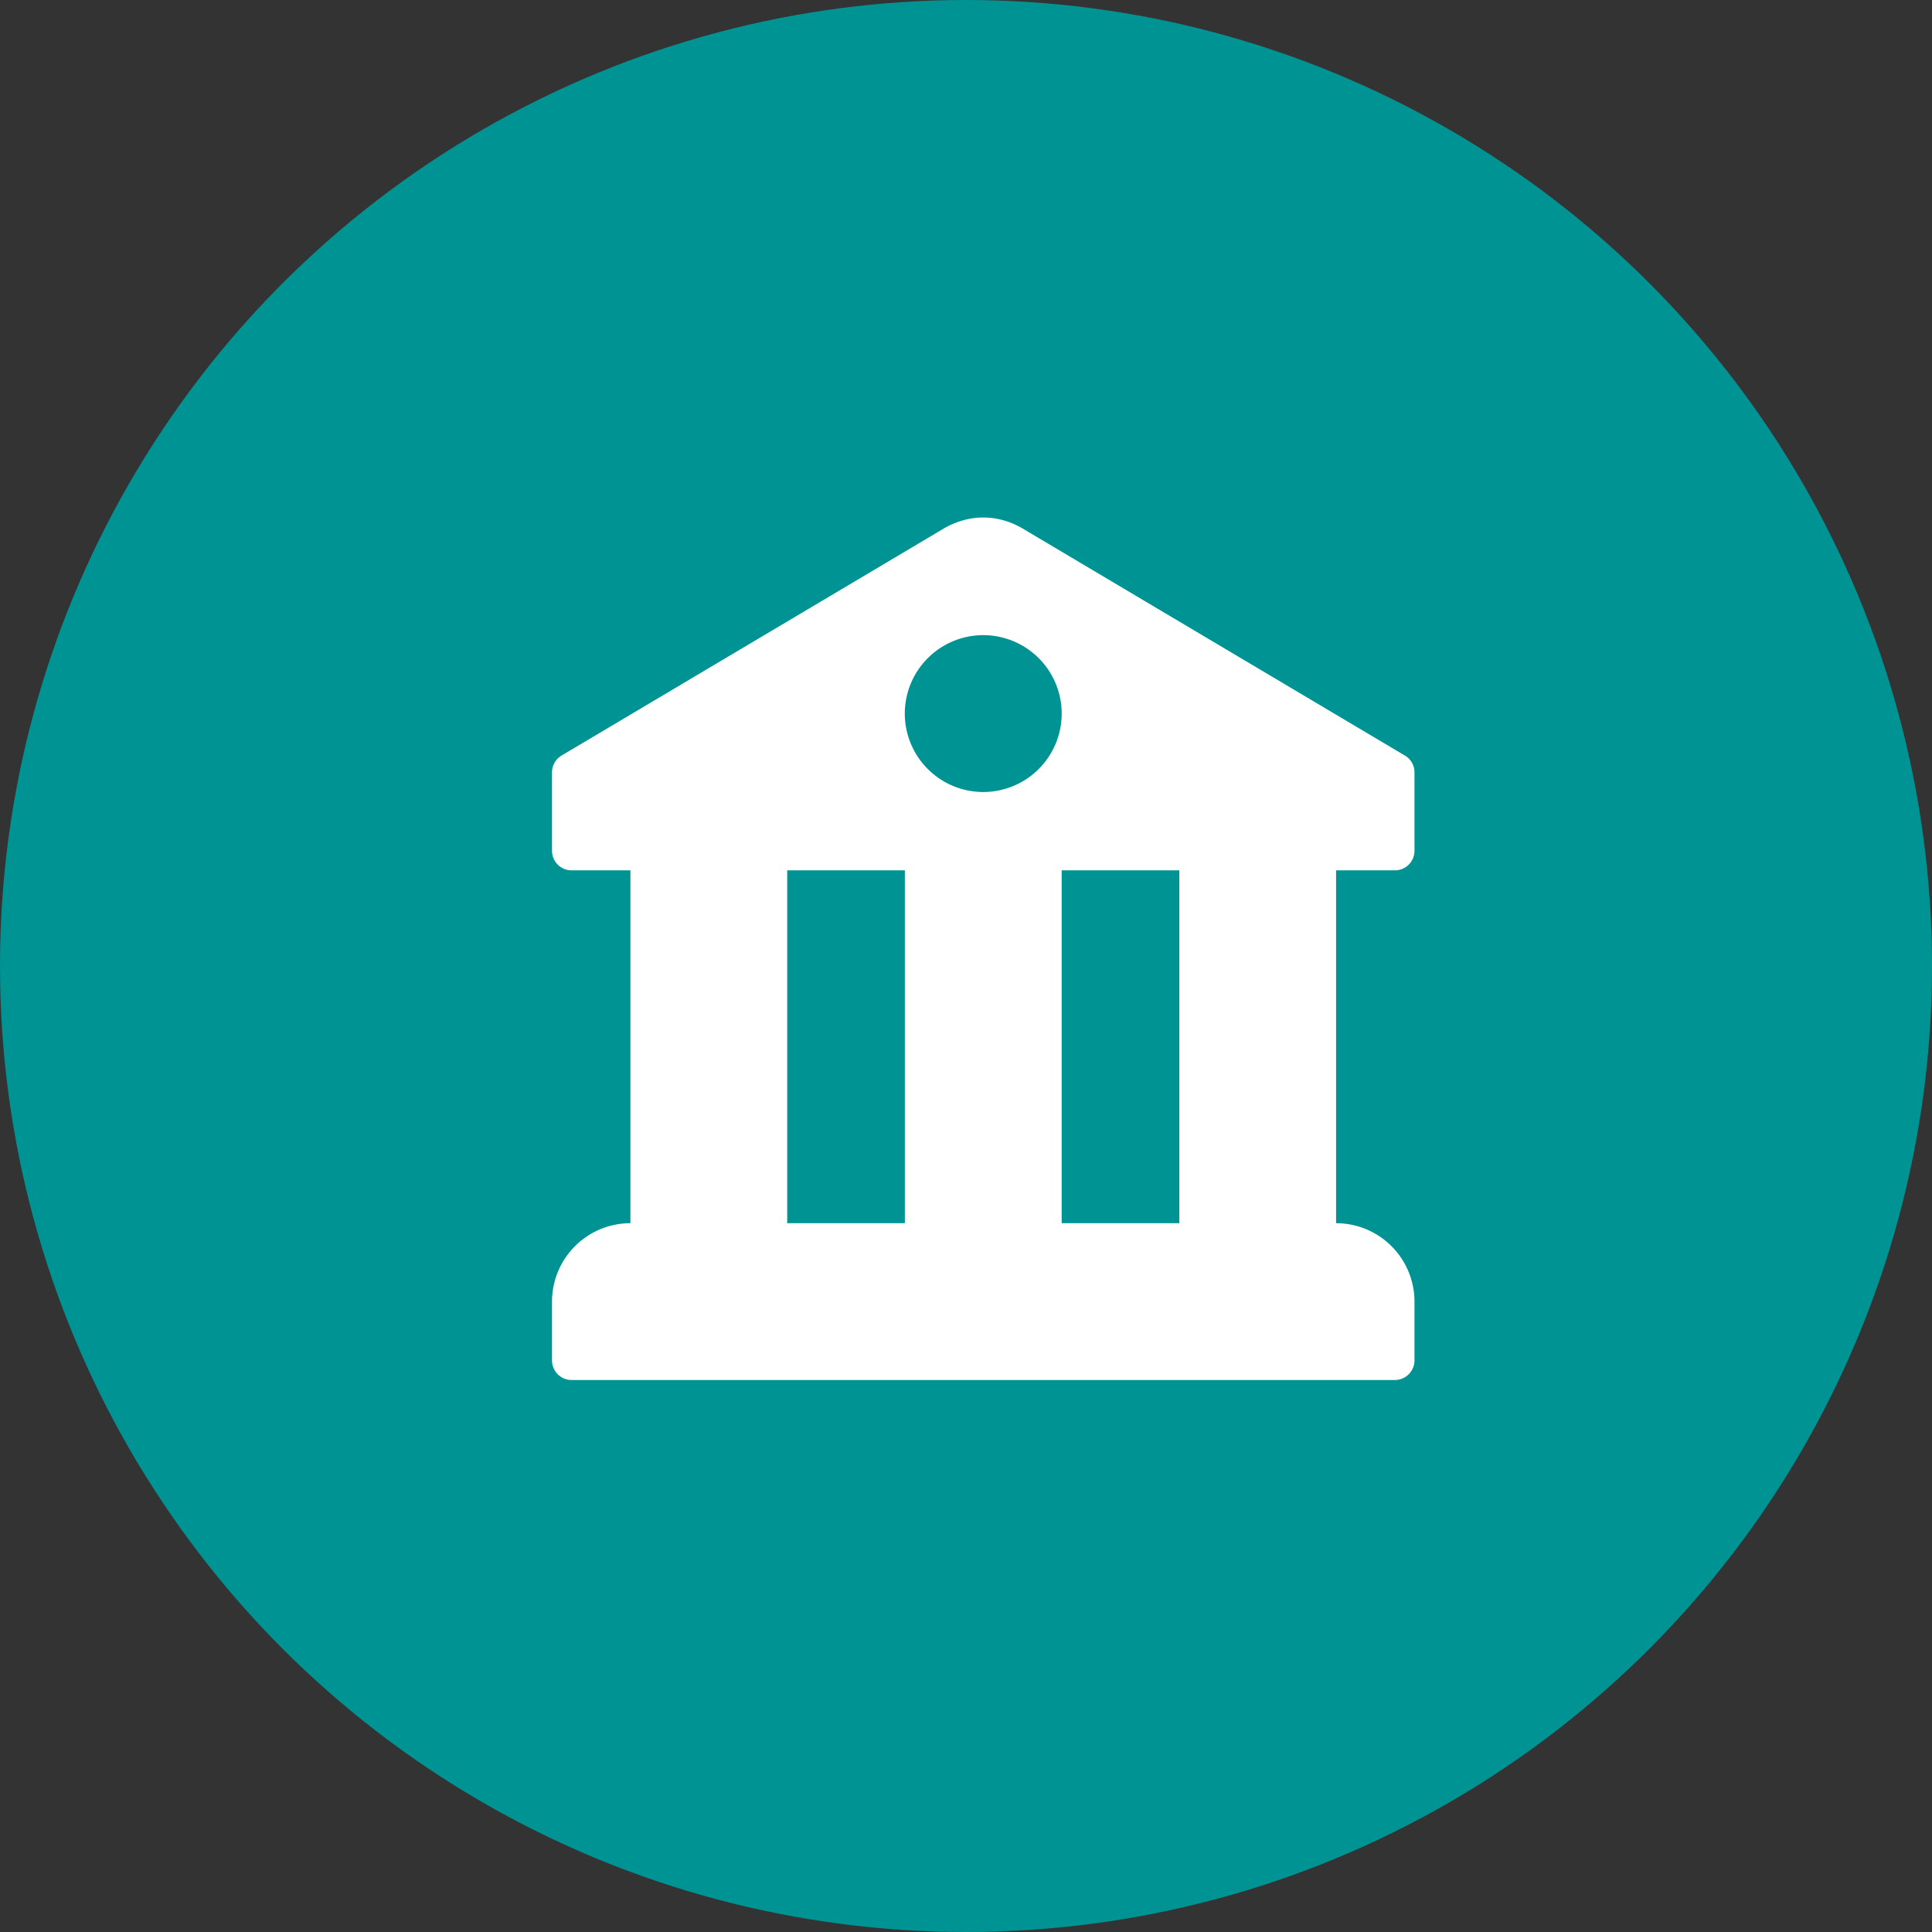 <svg width="56" height="56" fill="none" xmlns="http://www.w3.org/2000/svg"><rect width="100%" height="100%" fill="#333333" stroke="none"/><circle cx="28" cy="28" r="28" fill="#009393"/><path d="M40.432 25.227a.567.567 0 00.568-.566v-2.273c0-.2-.105-.386-.278-.488l-11.13-6.61c-.69-.382-1.47-.394-2.2.008L16.278 21.9a.567.567 0 00-.278.488v2.273c0 .314.254.566.568.566h1.705v10.228A2.275 2.275 0 0016 37.728v1.704a.567.567 0 00.568.568h23.864a.57.57 0 00.568-.568v-1.705a2.275 2.275 0 00-2.273-2.272V25.227h1.705zM26.227 35.455h-3.409V25.227h3.41v10.228zM28.5 22.957a2.276 2.276 0 01-2.274-2.273A2.276 2.276 0 0128.5 18.41a2.276 2.276 0 012.274 2.274 2.276 2.276 0 01-2.274 2.273zm5.683 12.498h-3.41V25.227h3.41v10.228z" fill="#fff"/></svg>